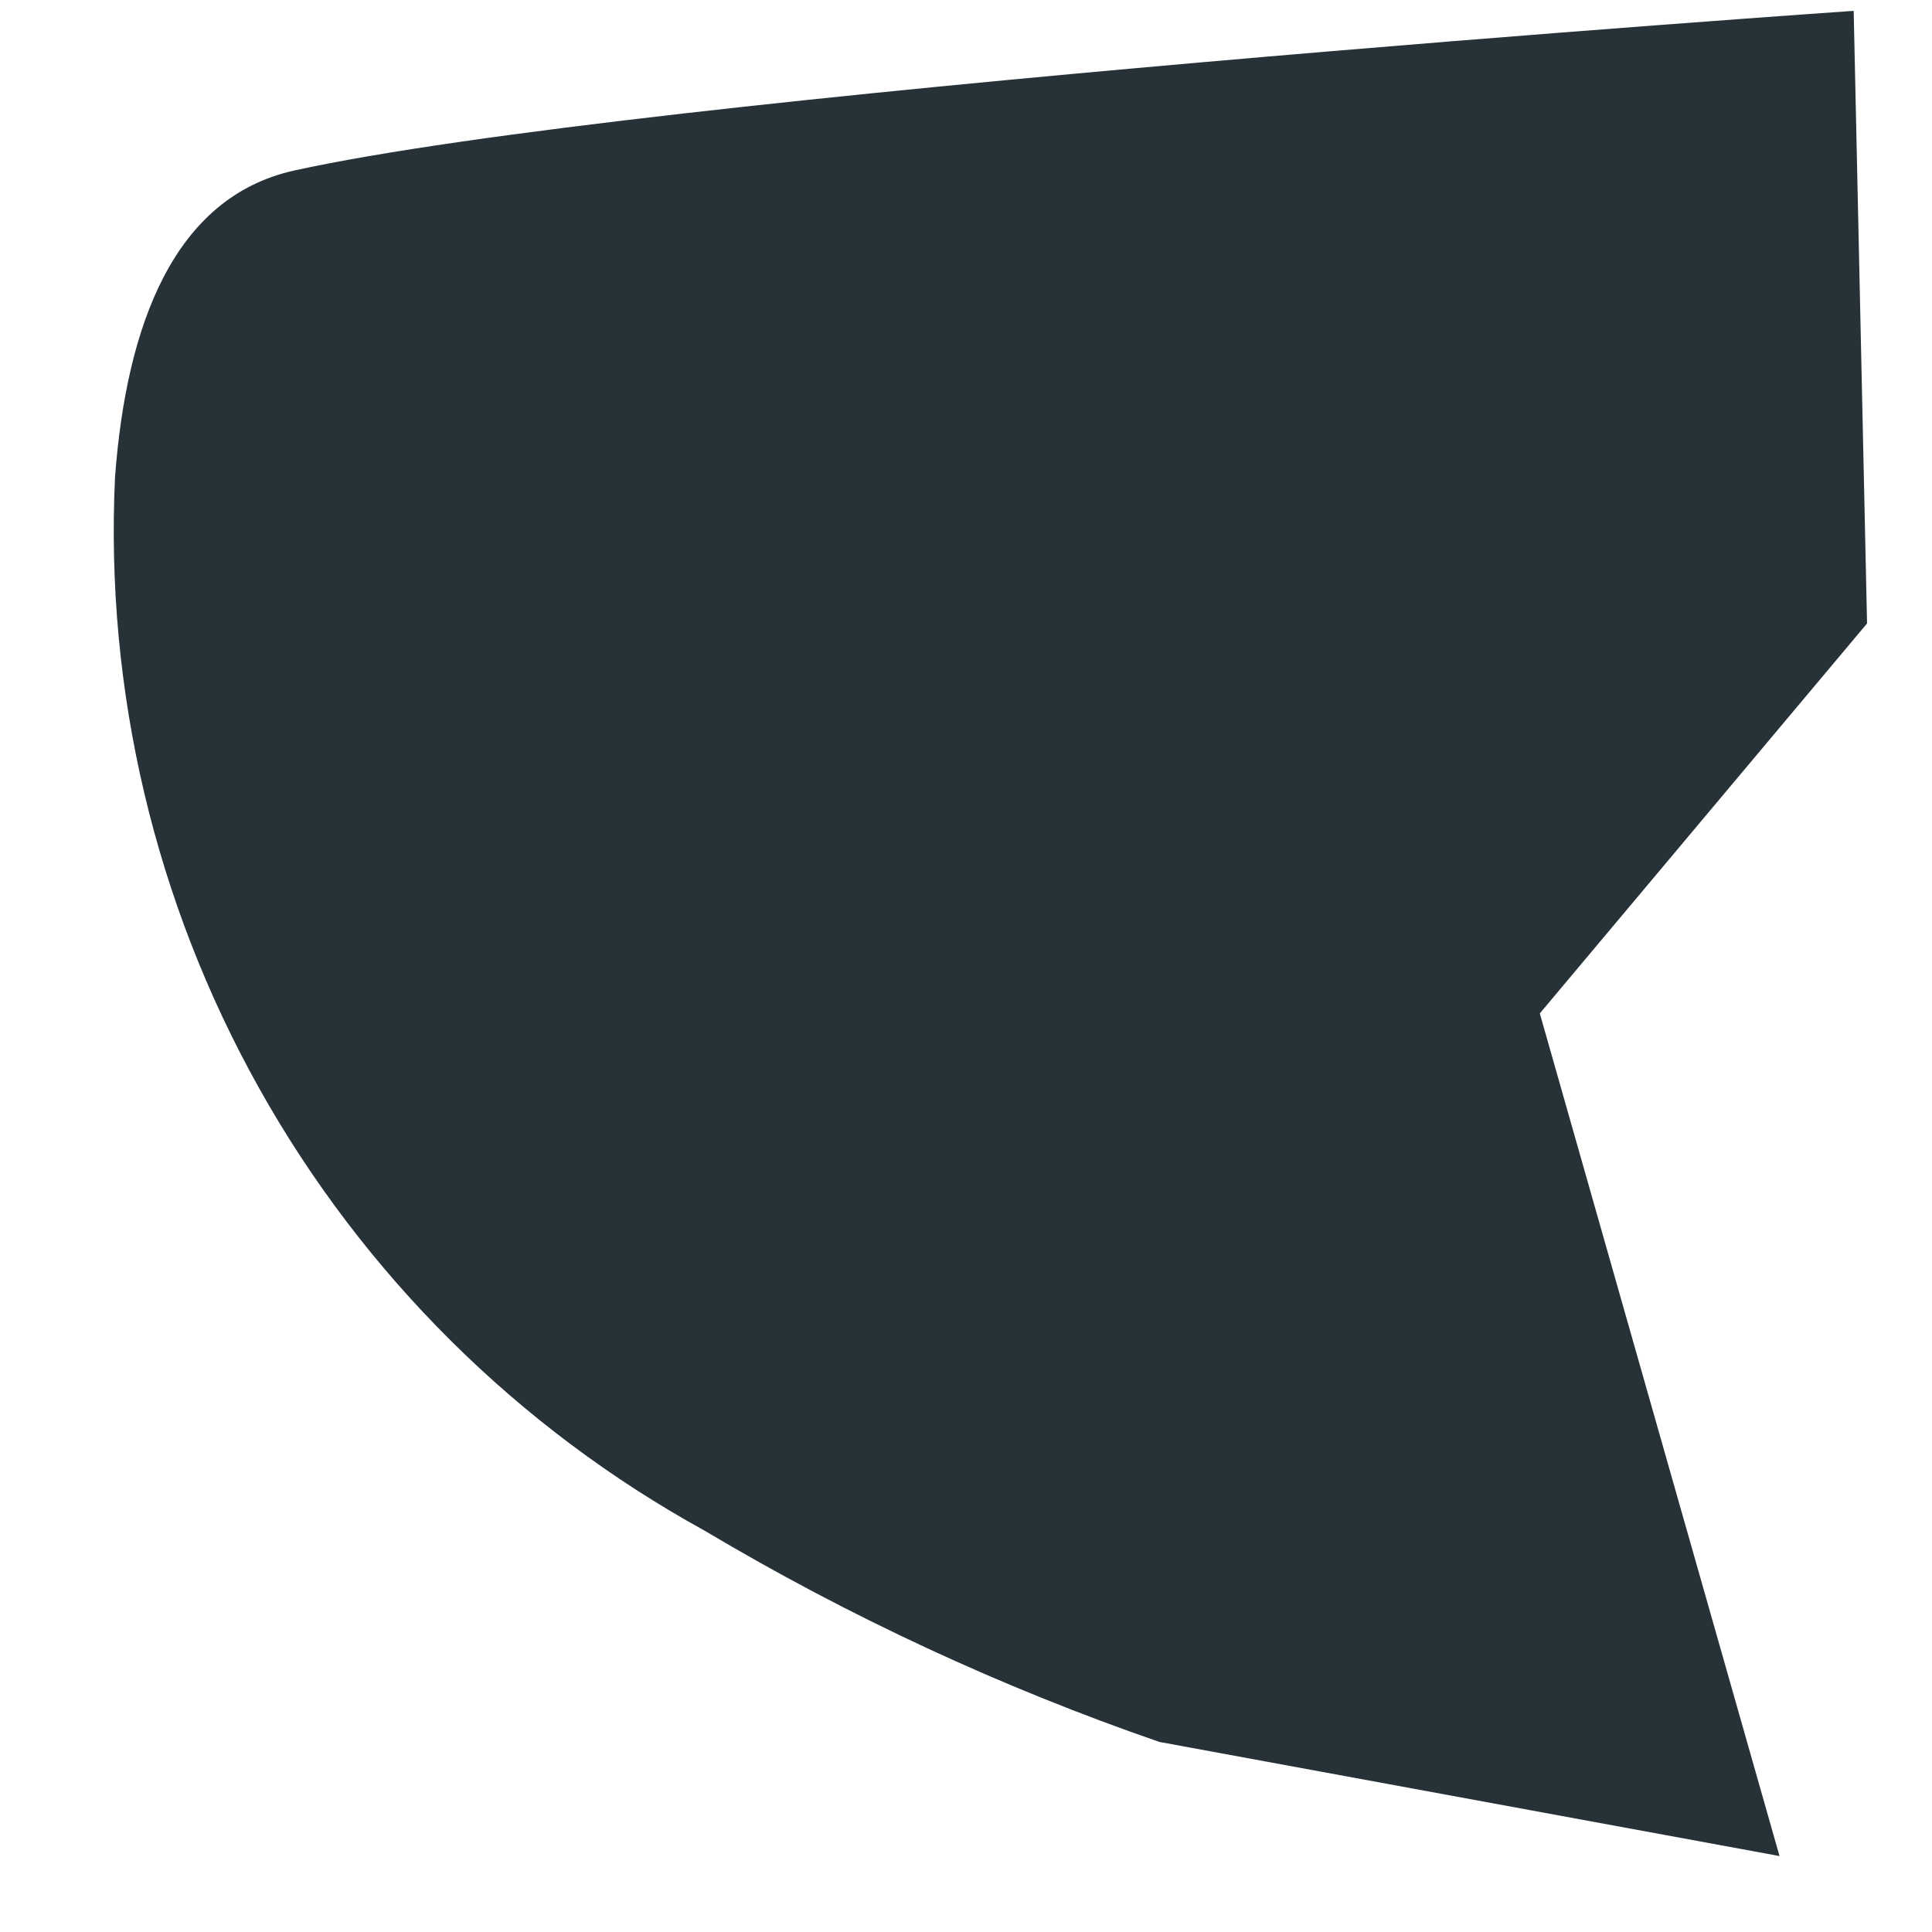 <svg width="13" height="13" viewBox="0 0 13 13" fill="none" xmlns="http://www.w3.org/2000/svg">
<path d="M7.801 11.721L11.974 12.489L10.361 6.819L12.563 4.195L12.473 0.073C12.473 0.073 4.294 0.636 1.977 1.148C1.171 1.328 0.851 2.185 0.774 3.209C0.706 4.644 1.042 6.069 1.744 7.323C2.445 8.576 3.484 9.608 4.742 10.3C5.711 10.877 6.736 11.353 7.801 11.721Z" fill="#263238"></path>
</svg>
